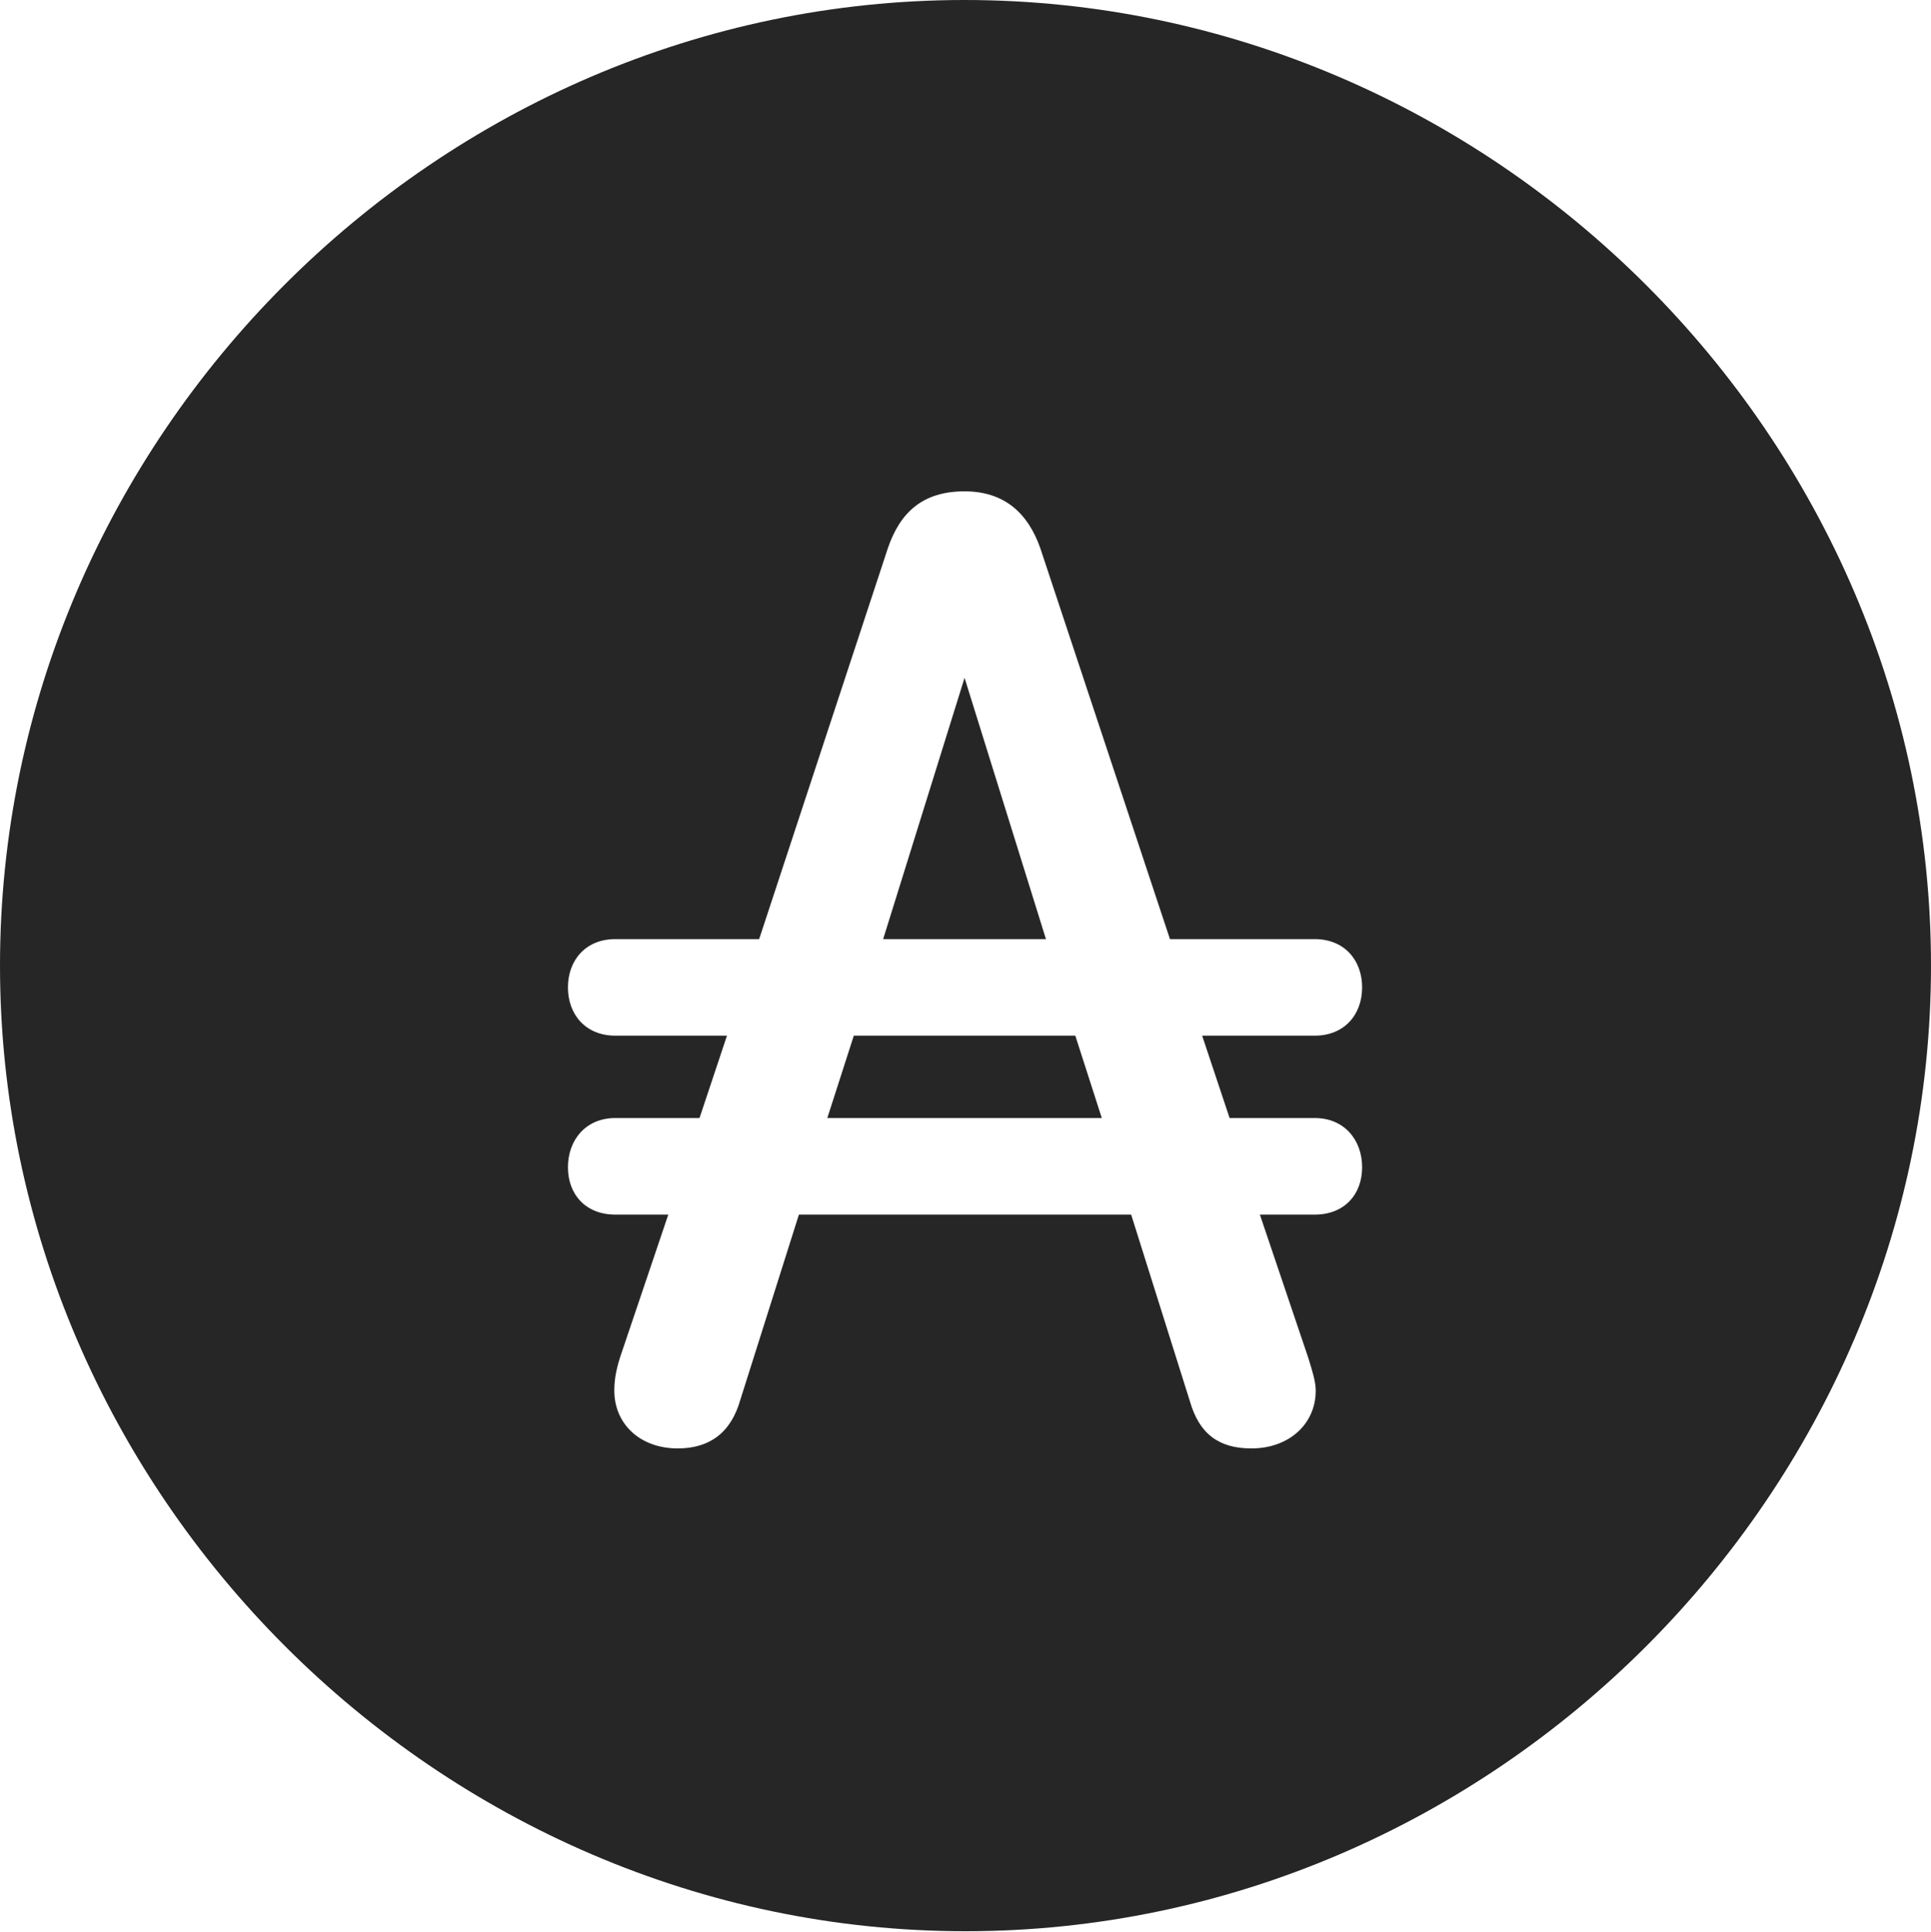 <?xml version="1.0" encoding="UTF-8"?>
<!--Generator: Apple Native CoreSVG 232.5-->
<!DOCTYPE svg
PUBLIC "-//W3C//DTD SVG 1.1//EN"
       "http://www.w3.org/Graphics/SVG/1.1/DTD/svg11.dtd">
<svg version="1.1" xmlns="http://www.w3.org/2000/svg" xmlns:xlink="http://www.w3.org/1999/xlink" width="99.609" height="99.658">
 <g>
  <rect height="99.658" opacity="0" width="99.609" x="0" y="0"/>
  <path d="M99.609 49.805C99.609 77.002 77.051 99.609 49.805 99.609C22.607 99.609 0 77.002 0 49.805C0 22.559 22.559 0 49.756 0C77.002 0 99.609 22.559 99.609 49.805ZM45.801 28.271L39.16 48.438L31.738 48.438C30.225 48.438 29.297 49.512 29.297 50.928C29.297 52.344 30.225 53.418 31.738 53.418L37.5 53.418L36.084 57.666L31.738 57.666C30.225 57.666 29.297 58.789 29.297 60.205C29.297 61.621 30.225 62.647 31.738 62.647L34.473 62.647L31.982 70.019C31.738 70.801 31.689 71.289 31.689 71.728C31.689 73.438 33.008 74.707 34.961 74.707C36.572 74.707 37.695 73.926 38.184 72.217L41.211 62.647L58.35 62.647L61.377 72.266C61.865 73.975 62.891 74.707 64.551 74.707C66.504 74.707 67.871 73.438 67.871 71.728C67.871 71.289 67.725 70.801 67.481 70.019L64.99 62.647L67.822 62.647C69.336 62.647 70.264 61.621 70.264 60.205C70.264 58.789 69.336 57.666 67.822 57.666L63.428 57.666L62.012 53.418L67.822 53.418C69.336 53.418 70.264 52.344 70.264 50.928C70.264 49.512 69.336 48.438 67.822 48.438L60.352 48.438L53.662 28.271C53.027 26.465 51.807 25.342 49.756 25.342C47.607 25.342 46.435 26.416 45.801 28.271ZM56.836 57.666L42.676 57.666L44.043 53.418L55.469 53.418ZM53.955 48.438L45.557 48.438L49.756 34.961Z" fill="#000000" fill-opacity="0.85"/>
 </g>
</svg>

